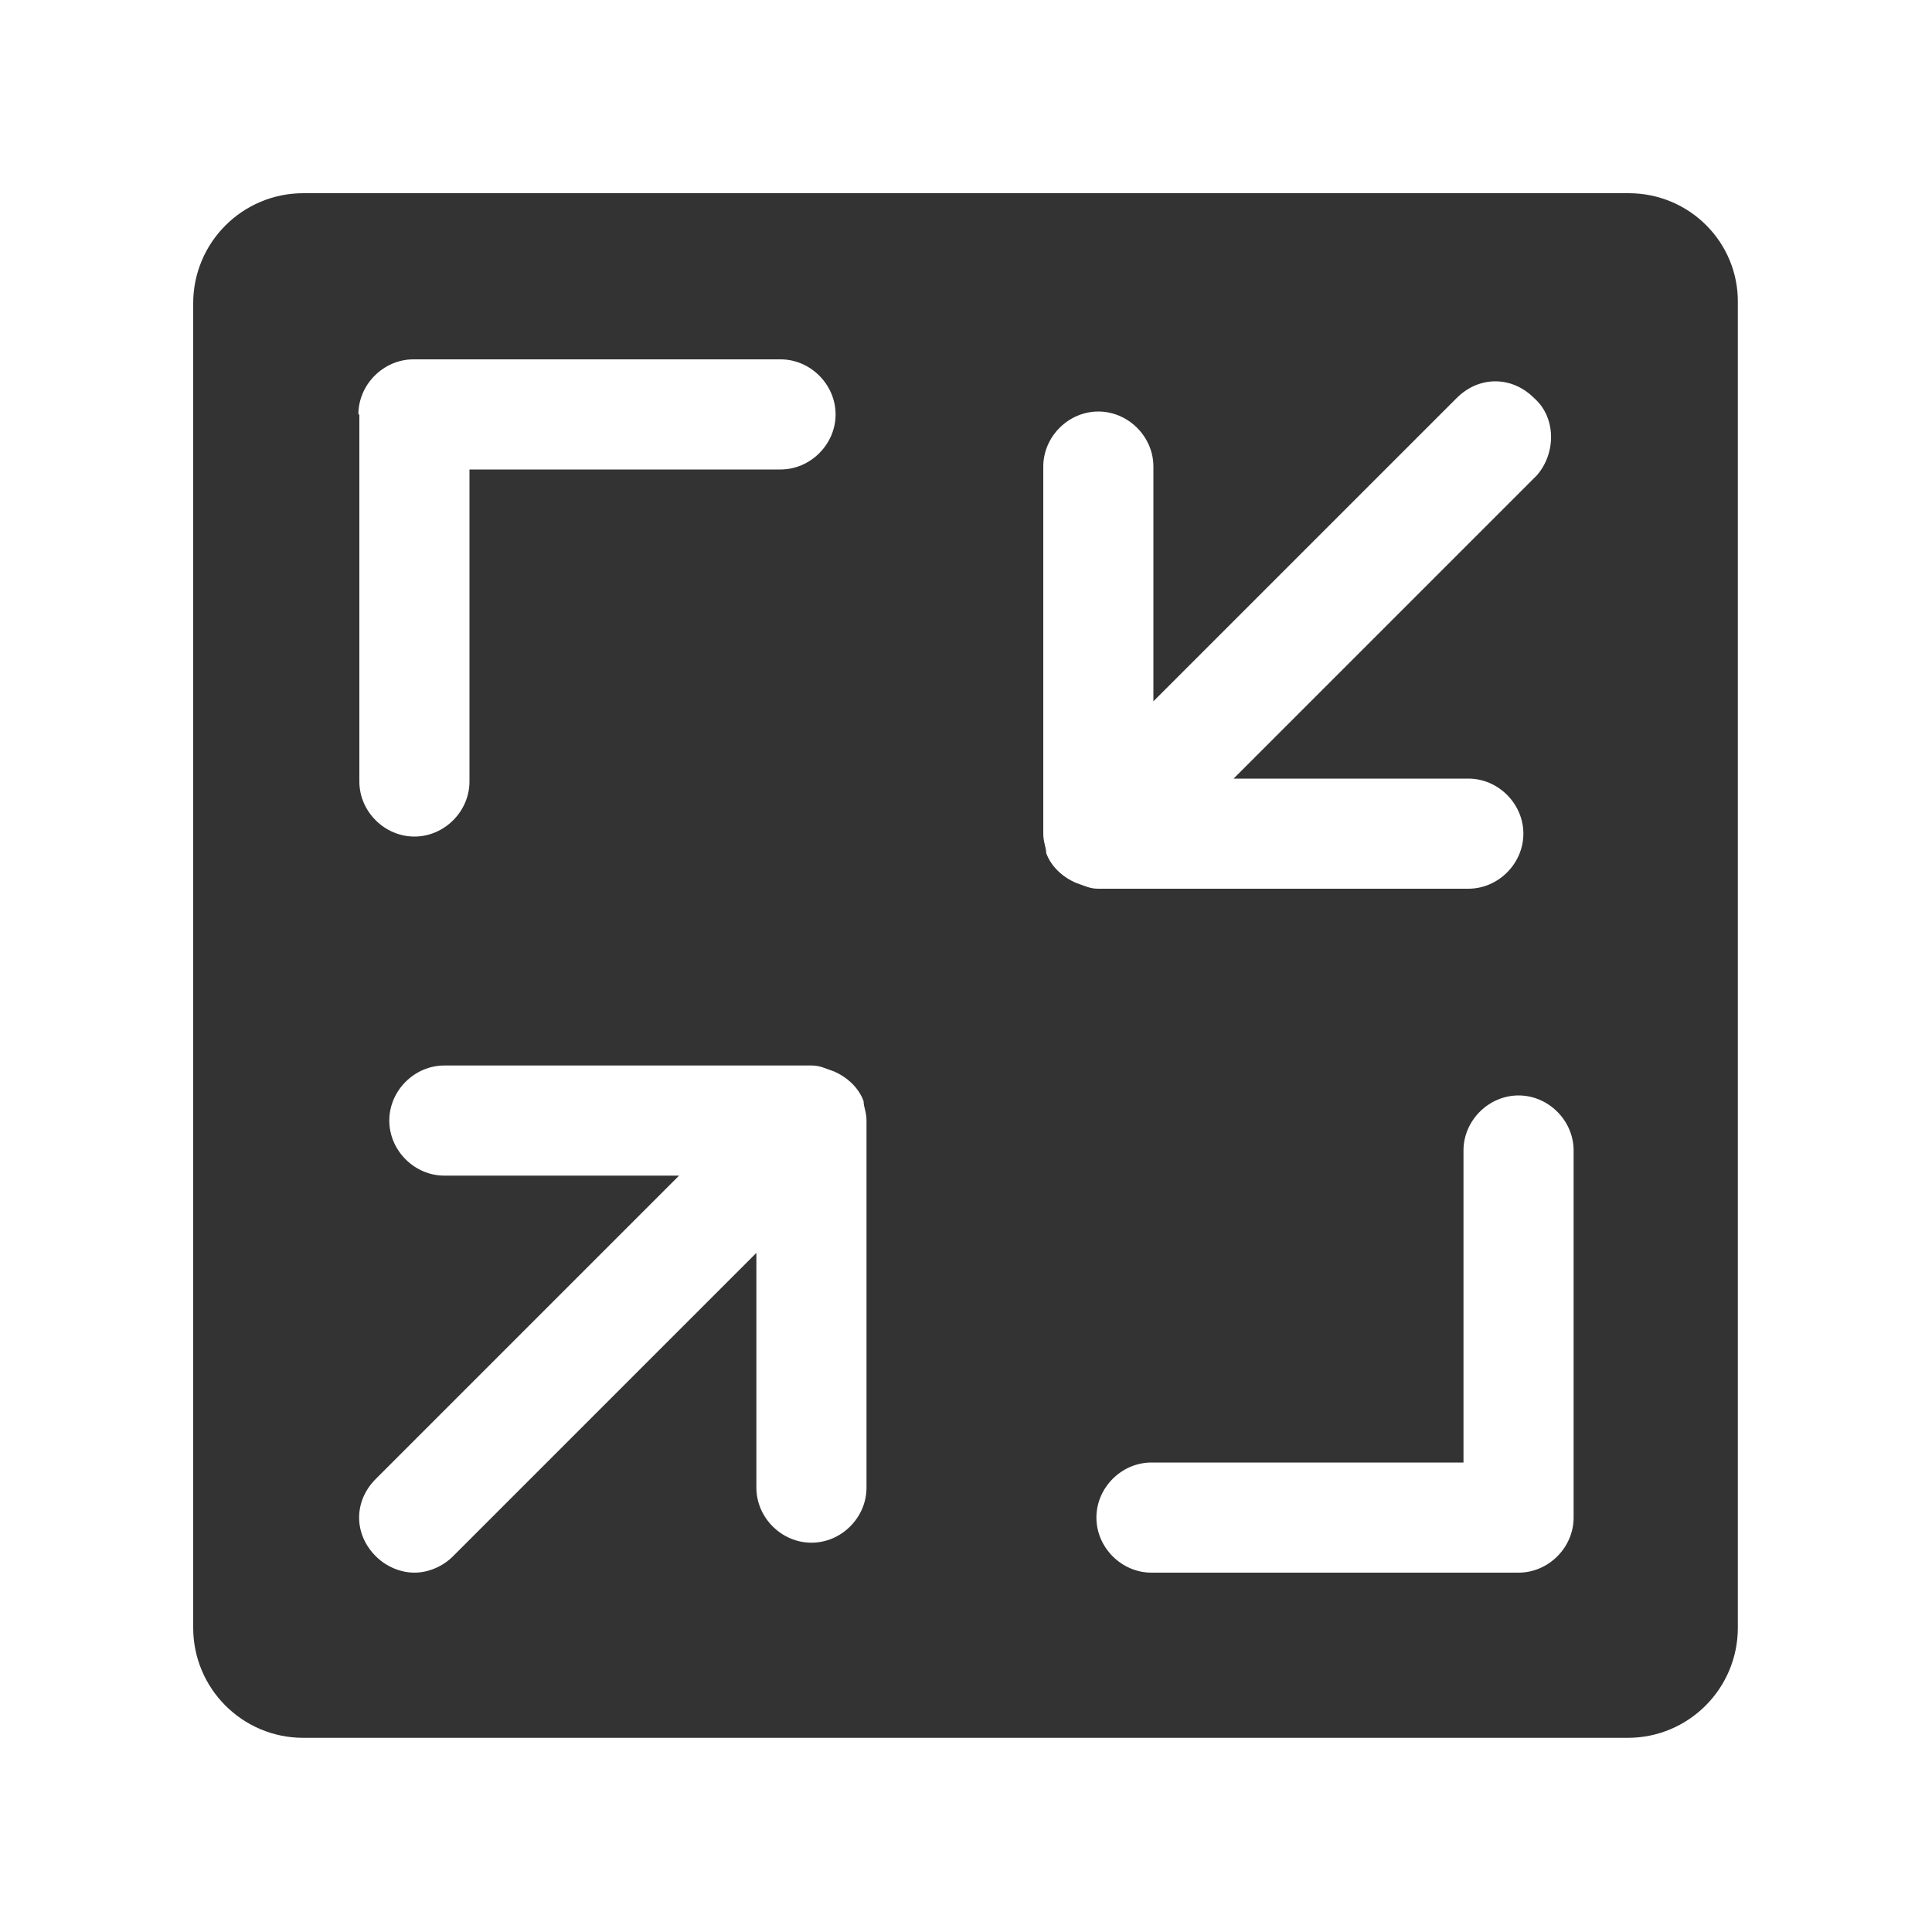 <?xml version="1.0" encoding="utf-8"?>
<!-- Generator: Adobe Illustrator 24.2.1, SVG Export Plug-In . SVG Version: 6.00 Build 0)  -->
<svg version="1.1" id="图层_2" xmlns="http://www.w3.org/2000/svg" xmlns:xlink="http://www.w3.org/1999/xlink" x="0px" y="0px"
	 viewBox="0 0 200 200" enable-background="new 0 0 200 200" xml:space="preserve">
<path fill="#333333" d="M168.6,20H31.4C25.1,20,20,25.1,20,31.4v137.1c0,6.3,5.1,11.4,11.4,11.4h137.1c6.3,0,11.4-5.1,11.4-11.4
	V31.4C180,25.1,174.9,20,168.6,20L168.6,20z M37.1,42.9c0-3.1,2.6-5.7,5.7-5.7h38c3.1,0,5.7,2.6,5.7,5.7s-2.6,5.7-5.7,5.7H48.6v32.3
	c0,3.1-2.6,5.7-5.7,5.7s-5.7-2.6-5.7-5.7V42.9z M159.1,49.2l-31.4,31.4H152c3.1,0,5.7,2.6,5.7,5.7c0,3.1-2.6,5.7-5.7,5.7h-38.3
	c-0.9,0-1.4-0.3-2.3-0.6c-1.4-0.6-2.6-1.7-3.1-3.1c0-0.6-0.3-1.1-0.3-2v-38c0-3.1,2.6-5.7,5.7-5.7c3.1,0,5.7,2.6,5.7,5.7v24.3
	l31.4-31.4c2.3-2.3,5.7-2.3,8,0C161.1,43.2,161.1,46.9,159.1,49.2z M162.9,157.1c0,3.1-2.6,5.7-5.7,5.7h-38c-3.1,0-5.7-2.6-5.7-5.7
	c0-3.1,2.6-5.7,5.7-5.7h32.3v-32.3c0-3.1,2.6-5.7,5.7-5.7c3.1,0,5.7,2.6,5.7,5.7L162.9,157.1L162.9,157.1z M89.7,154
	c0,3.1-2.6,5.7-5.7,5.7c-3.1,0-5.7-2.6-5.7-5.7v-24.3l-31.4,31.4c-1.1,1.1-2.6,1.7-4,1.7s-2.9-0.6-4-1.7c-2.3-2.3-2.3-5.7,0-8
	l31.4-31.4H46c-3.1,0-5.7-2.6-5.7-5.7c0-3.1,2.6-5.7,5.7-5.7h38c0.9,0,1.4,0.3,2.3,0.6c1.4,0.6,2.6,1.7,3.1,3.1c0,0.6,0.3,1.1,0.3,2
	L89.7,154L89.7,154z"/>
</svg>
